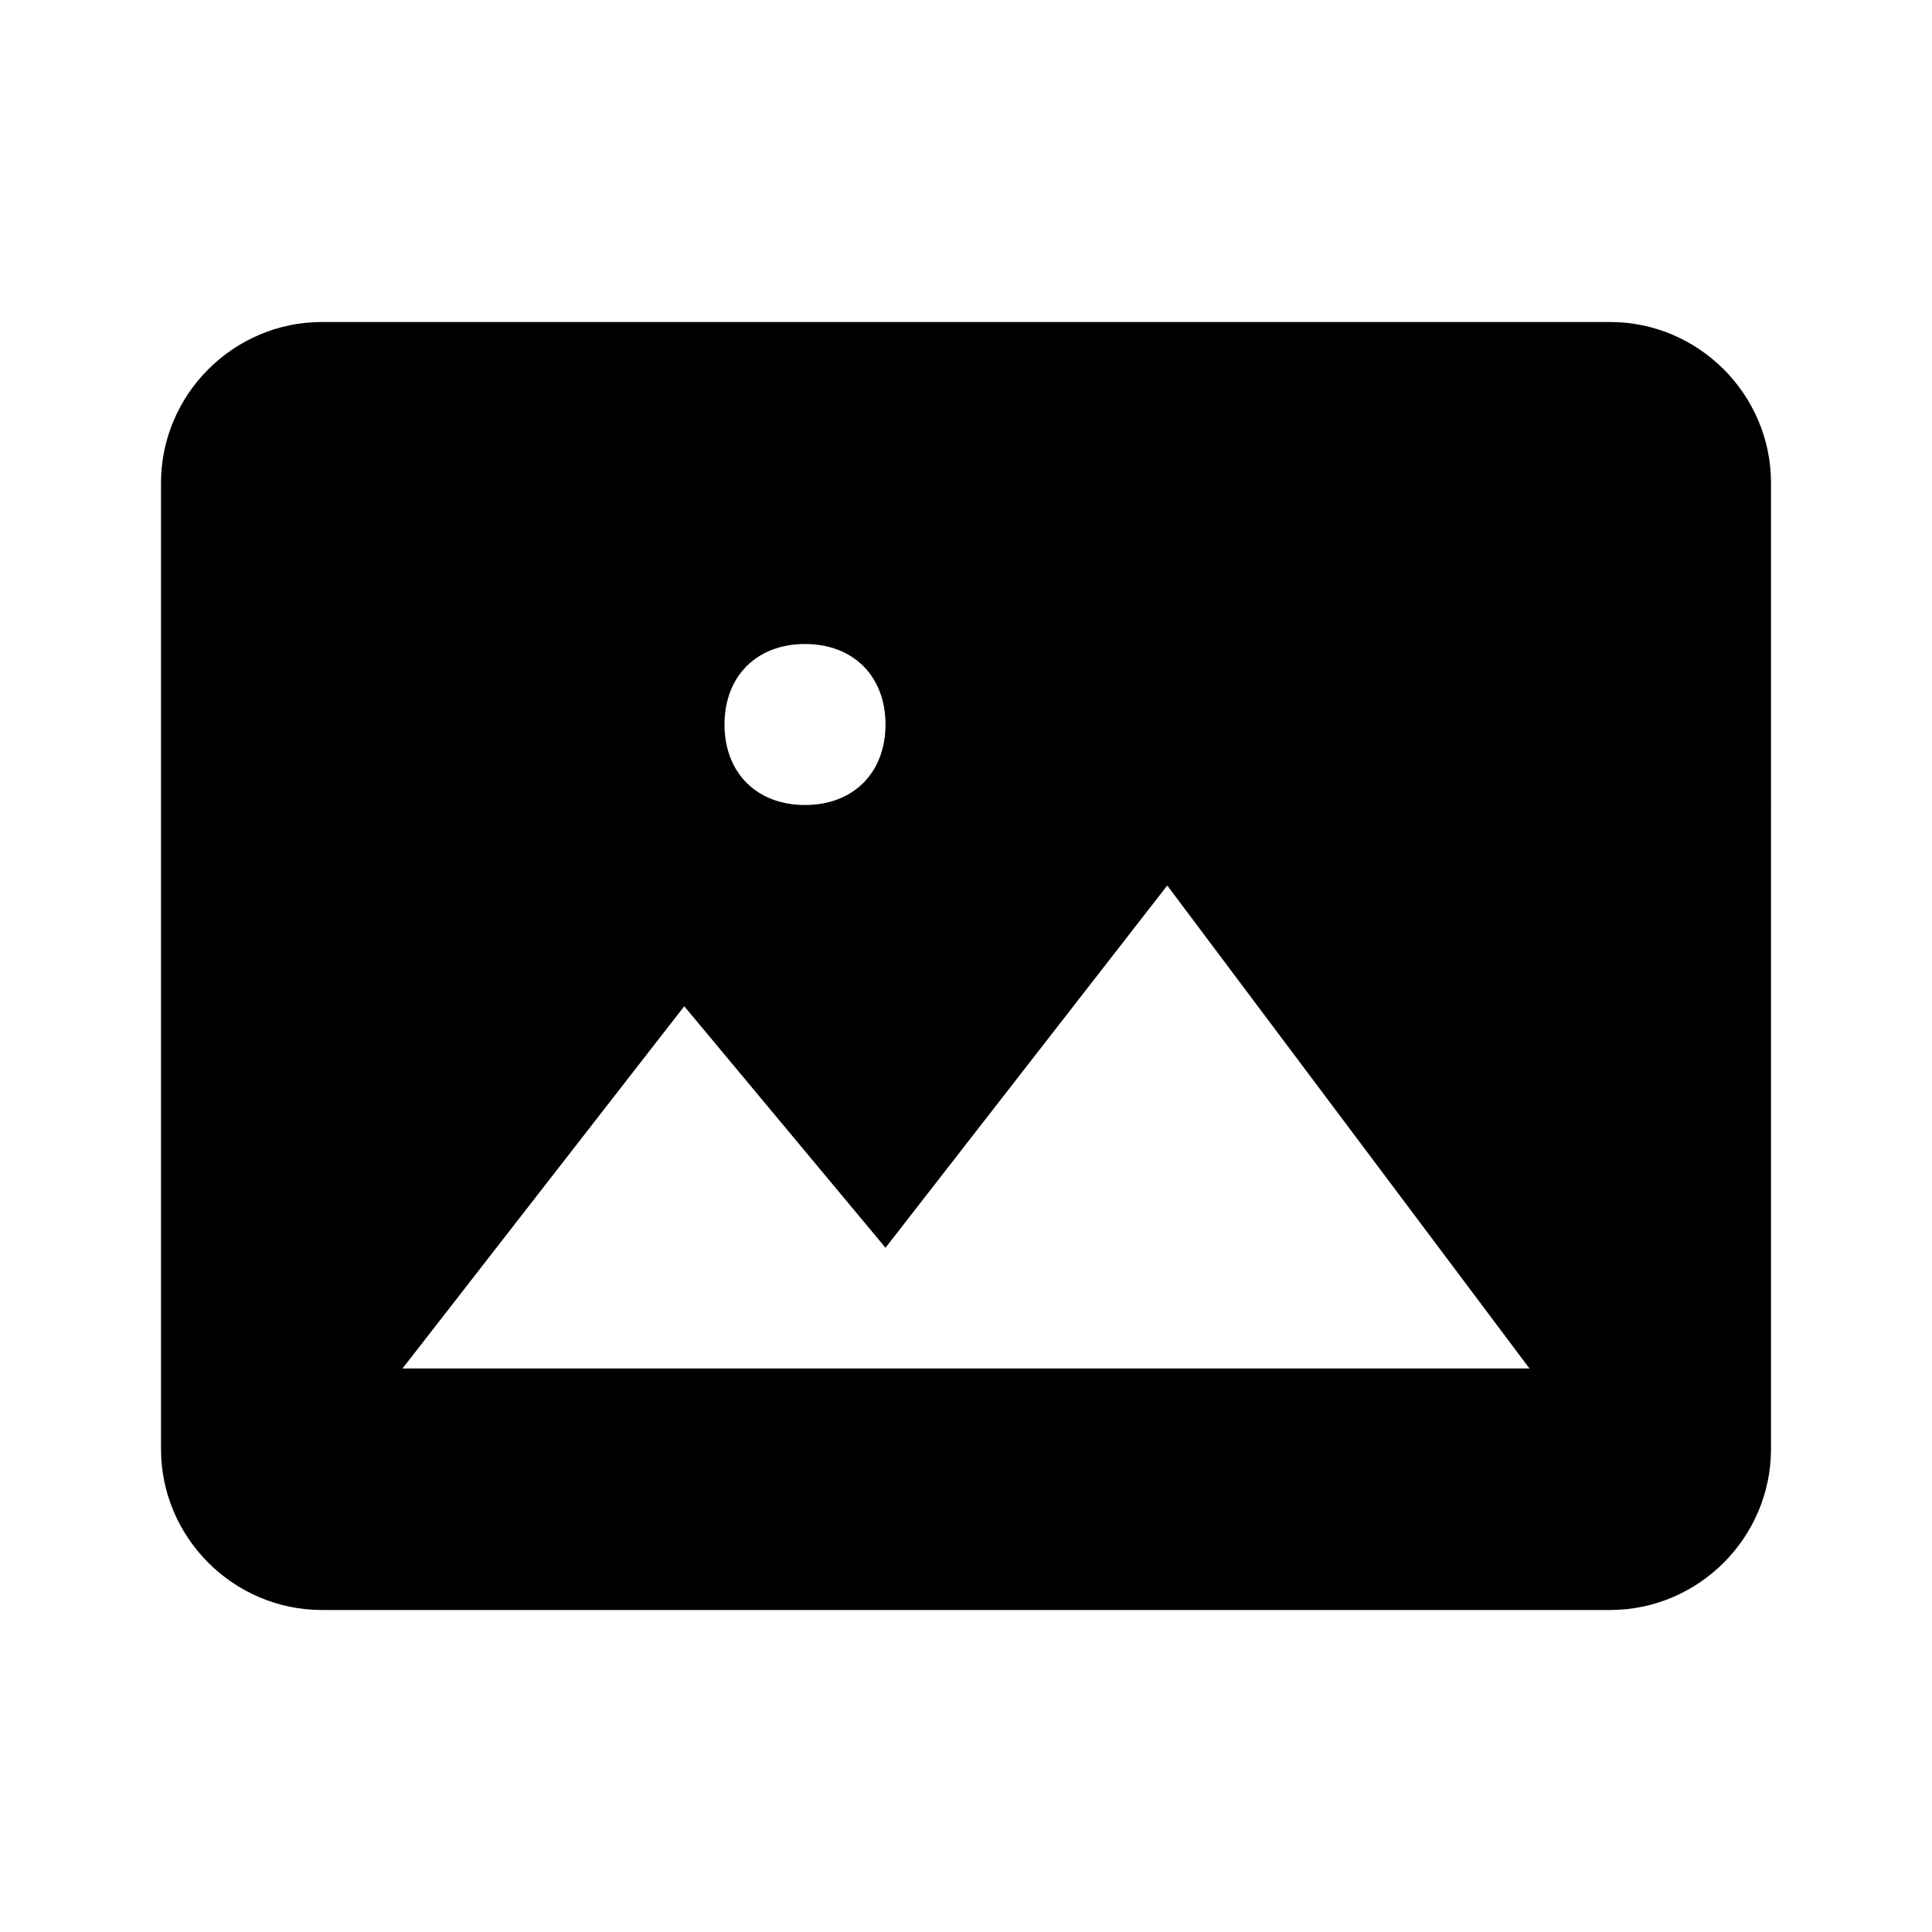 <?xml version="1.0" encoding="utf-8"?>
<!-- Generator: Adobe Illustrator 26.1.0, SVG Export Plug-In . SVG Version: 6.00 Build 0)  -->
<svg version="1.1" id="Calque_1" xmlns="http://www.w3.org/2000/svg" xmlns:xlink="http://www.w3.org/1999/xlink" x="0px" y="0px"
	 viewBox="0 0 24 24" style="enable-background:new 0 0 24 24;" xml:space="preserve">
<style type="text/css">
	.st0{}
</style>
<g id="surface13852068">
	<path class="st0" d="M20,4H4C2.9,4,2,4.9,2,6v12c0,1.1,0.9,2,2,2h16c1.1,0,2-0.9,2-2V6C22,4.9,21.1,4,20,4z M10,8c0.6,0,1,0.4,1,1
		s-0.4,1-1,1S9,9.6,9,9S9.4,8,10,8z M19,17H5l3.5-4.5l2.5,3l3.5-4.5L19,17z"/>
</g>
</svg>
